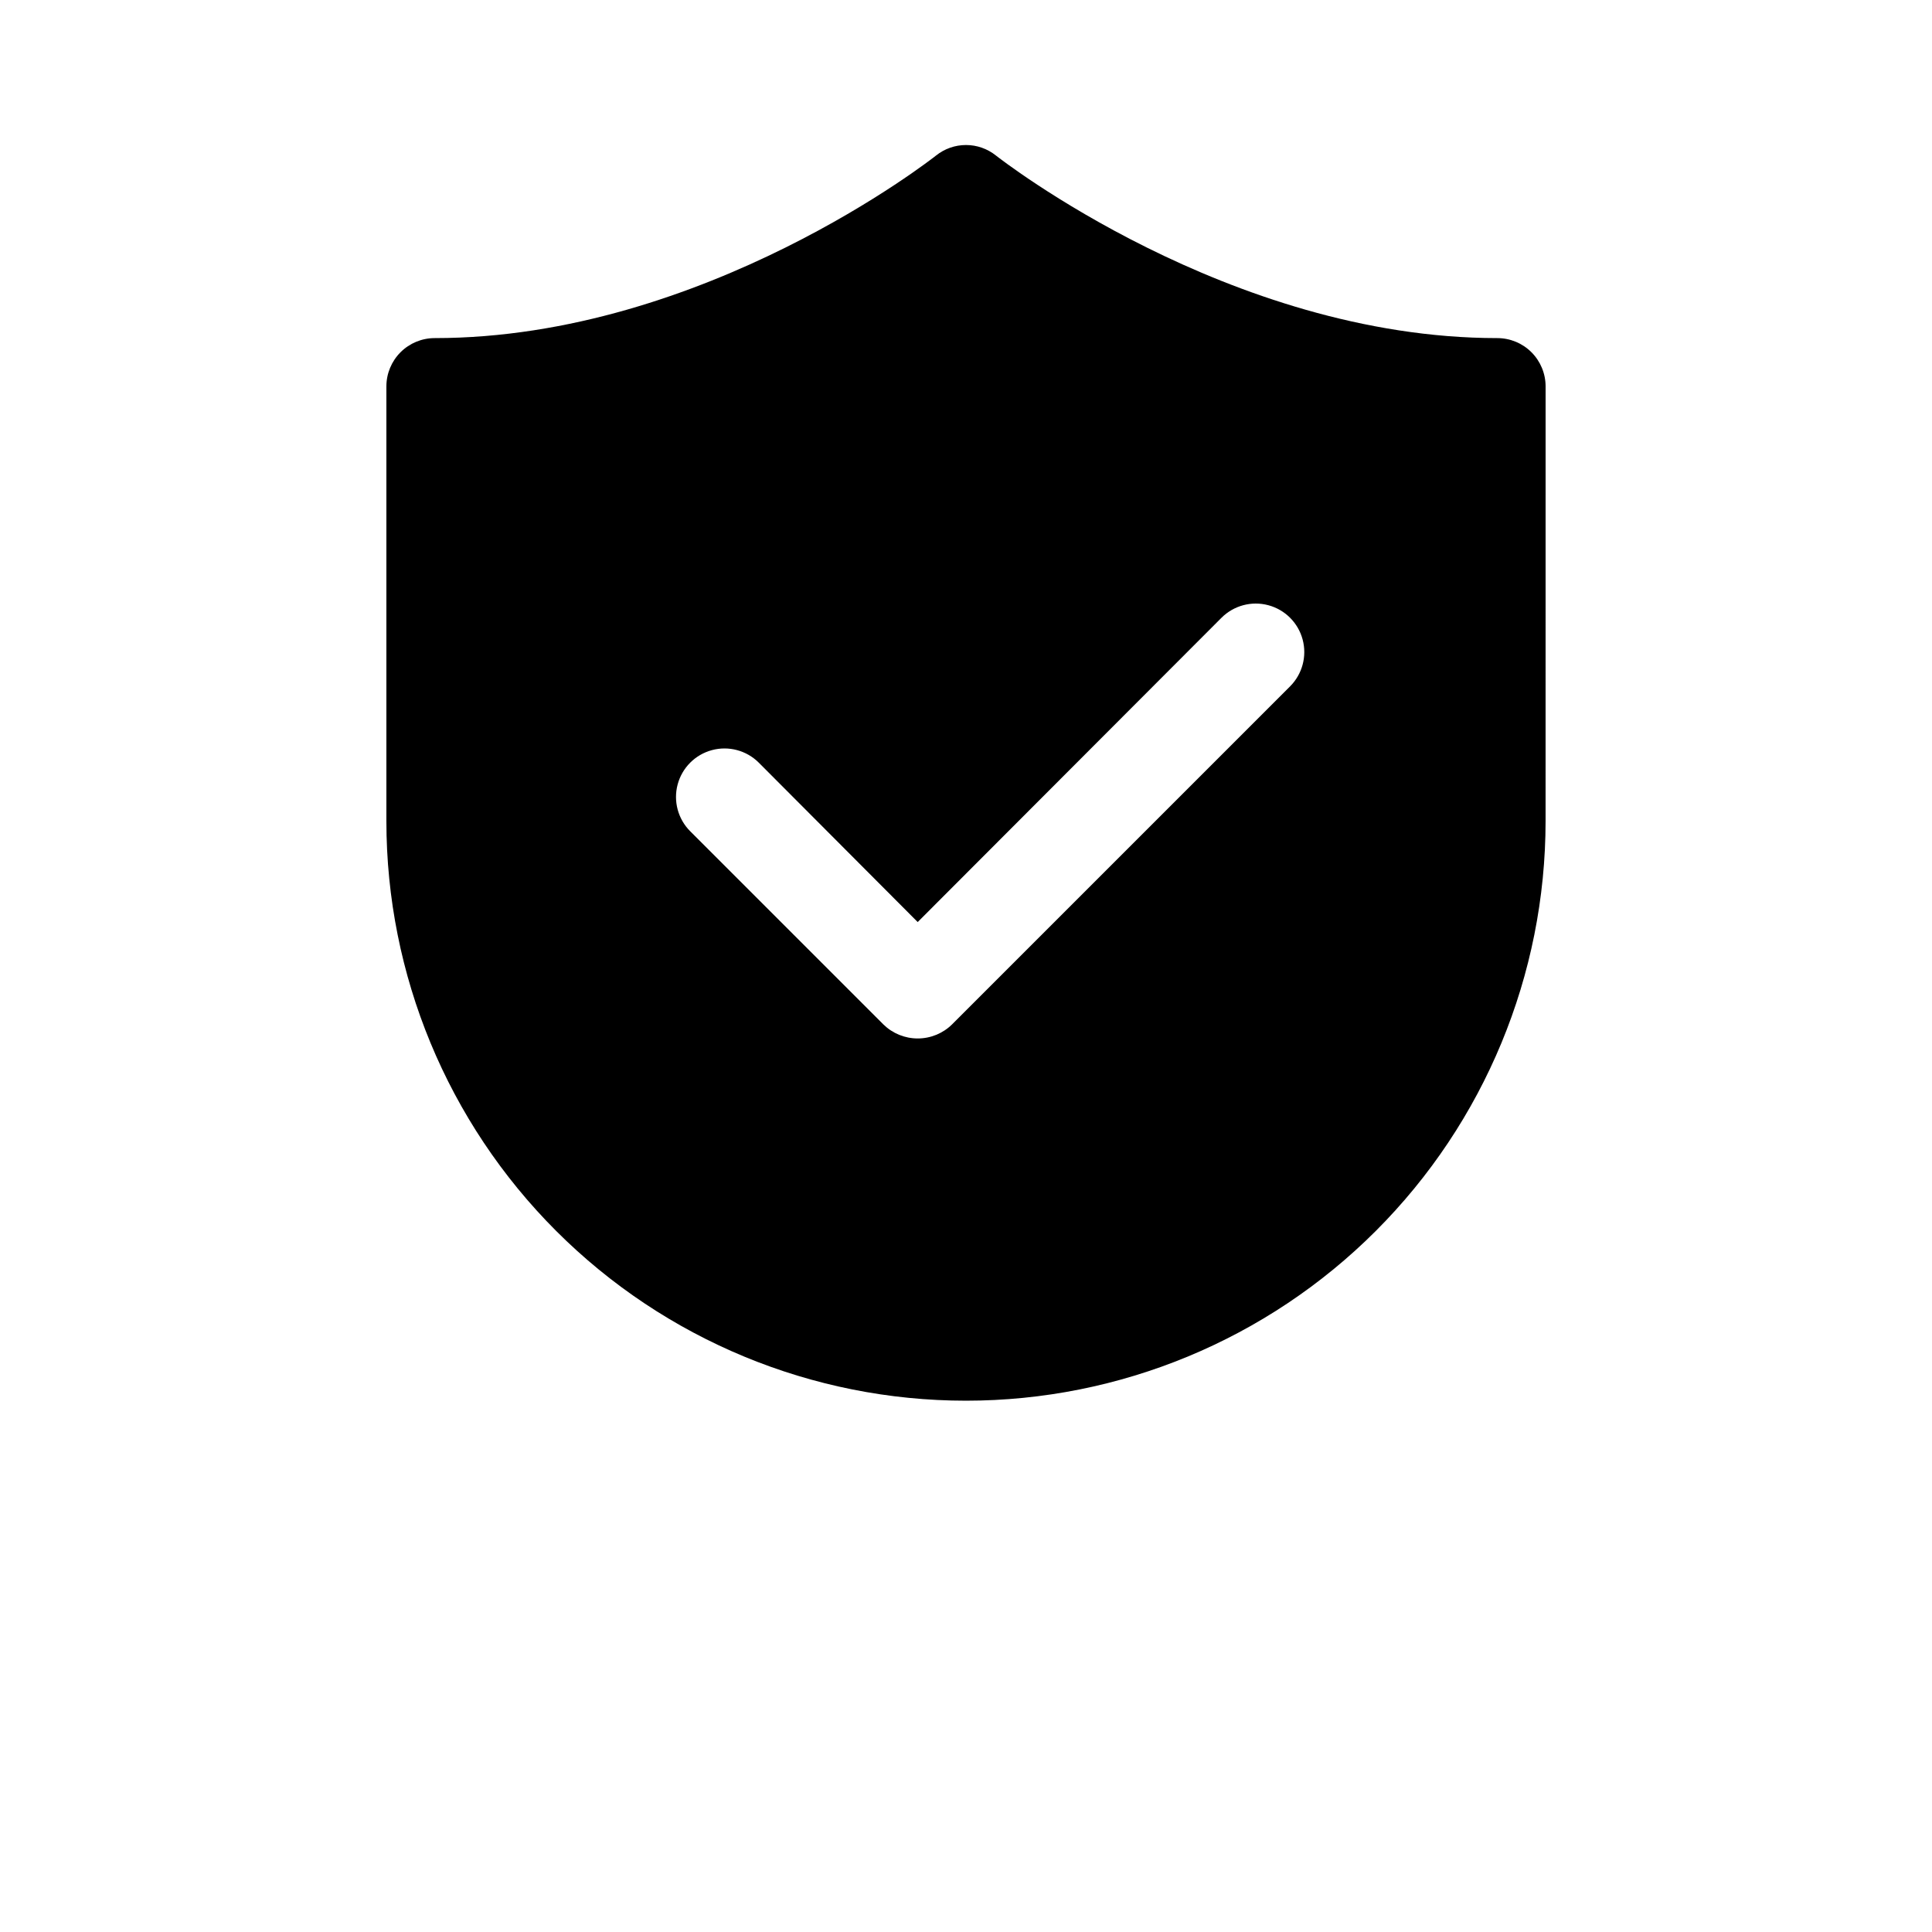 <?xml version="1.0" encoding="UTF-8"?>
<svg width="700pt" height="700pt" version="1.1" viewBox="0 0 700 700" xmlns="http://www.w3.org/2000/svg">
 <path d="m560 140c0-4.641-1.844-9.094-5.125-12.375s-7.734-5.125-12.375-5.125c-97.301 0-180.77-65.449-181.65-66.148-3.082-2.465-6.906-3.809-10.852-3.809s-7.769 1.344-10.852 3.809c-0.875 0.699-84 66.148-181.65 66.148-4.641 0-9.094 1.844-12.375 5.125s-5.125 7.734-5.125 12.375v157.5c0 55.695 22.125 109.11 61.508 148.49 39.383 39.383 92.797 61.508 148.49 61.508s109.11-22.125 148.49-61.508c39.383-39.383 61.508-92.797 61.508-148.49zm-92.574 108.68-122.5 122.5c-3.316 3.254-7.777 5.074-12.426 5.074s-9.109-1.82-12.426-5.074l-70-70c-4.438-4.441-6.172-10.91-4.547-16.973 1.625-6.066 6.359-10.801 12.426-12.426 6.062-1.625 12.531 0.109 16.973 4.547l57.574 57.75 110.07-110.25c4.441-4.438 10.91-6.172 16.973-4.547 6.066 1.625 10.801 6.359 12.426 12.426 1.625 6.062-0.109 12.531-4.547 16.973z"/>
</svg>
